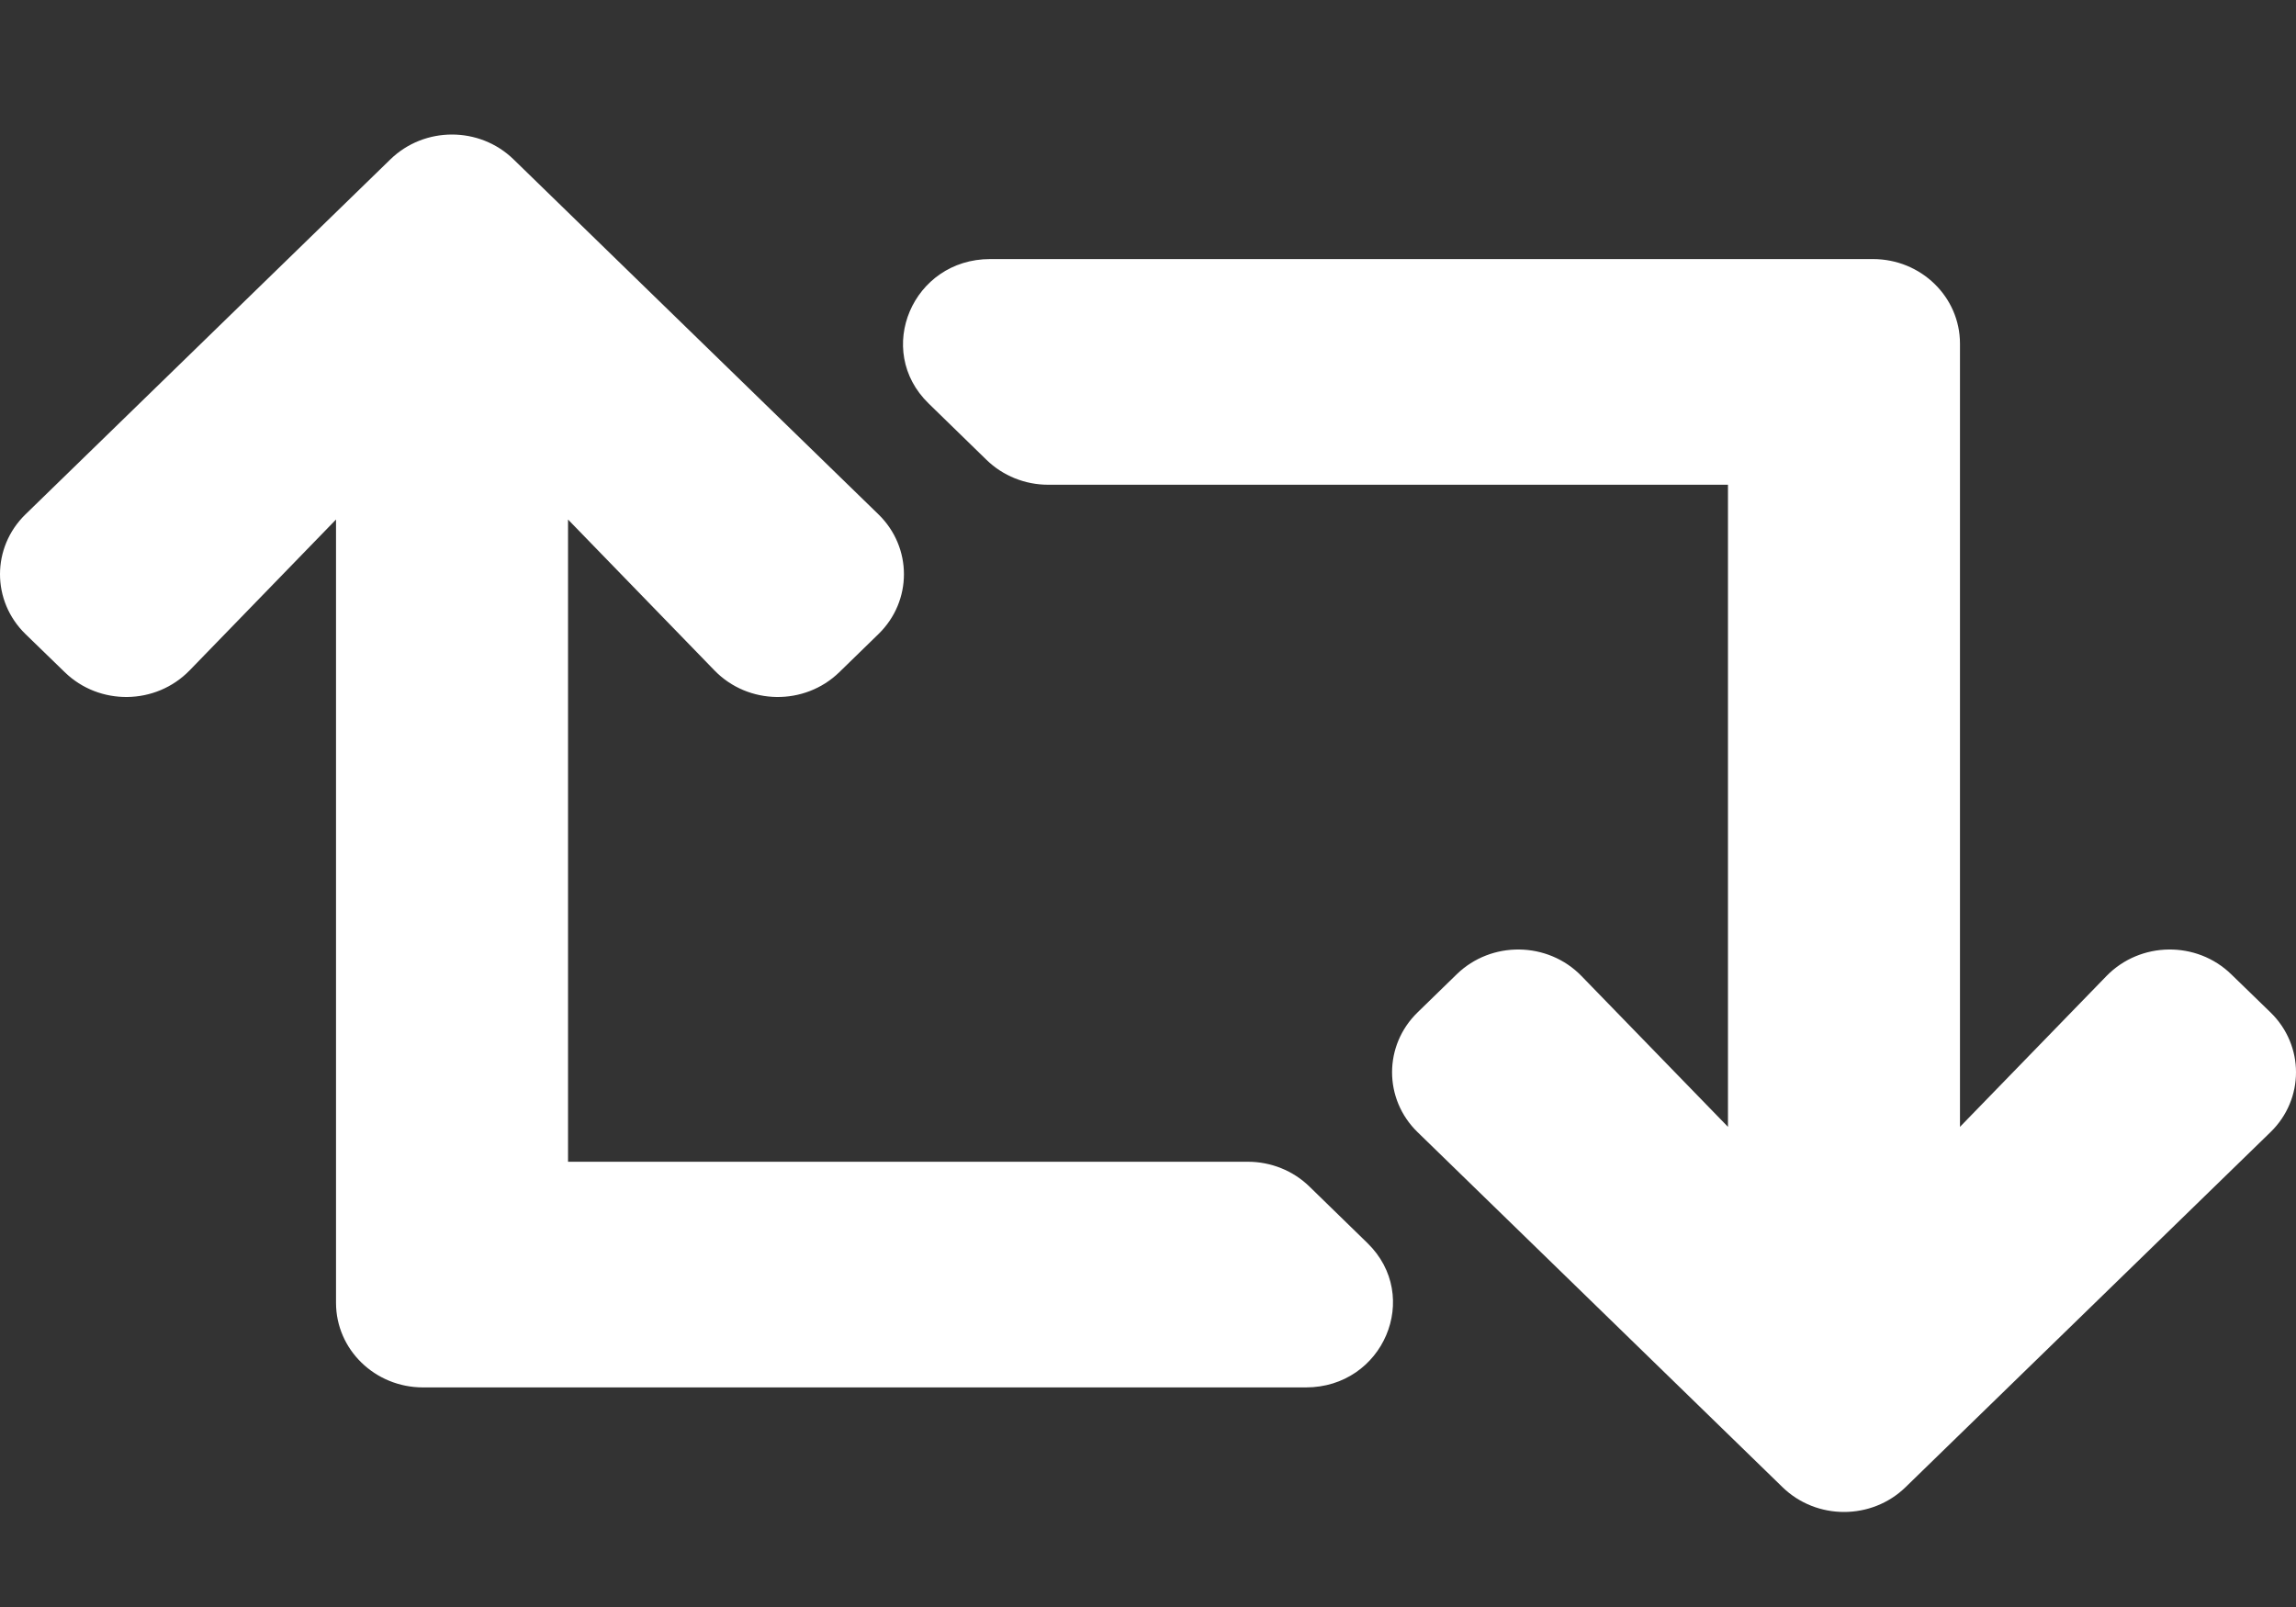 <svg width="20" height="14" viewBox="0 0 20 14" fill="none" xmlns="http://www.w3.org/2000/svg">
<rect x="0" y="0" width="20" height="14" fill="#333333" stroke="none"/>
<g clip-path="url(#clip0_10_213)">
<path d="M19.778 9.863L16.599 12.956C16.303 13.244 15.823 13.244 15.527 12.956L12.348 9.863C12.052 9.575 12.052 9.108 12.348 8.82L12.689 8.488C12.991 8.194 13.483 8.201 13.776 8.503L15.052 9.817V4.223H9.13C8.929 4.223 8.736 4.145 8.594 4.007L8.089 3.515C7.612 3.051 7.95 2.257 8.625 2.257H16.315C16.734 2.257 17.073 2.587 17.073 2.994V9.817L18.349 8.503C18.643 8.201 19.134 8.194 19.436 8.488L19.778 8.82C20.074 9.108 20.074 9.575 19.778 9.863ZM11.406 10.337C11.335 10.268 11.252 10.214 11.16 10.177C11.068 10.14 10.969 10.121 10.87 10.121H4.948V4.526L6.224 5.841C6.517 6.143 7.009 6.15 7.311 5.856L7.652 5.524C7.948 5.236 7.948 4.769 7.652 4.481L4.473 1.388C4.177 1.1 3.697 1.1 3.401 1.388L0.222 4.481C-0.074 4.769 -0.074 5.236 0.222 5.524L0.564 5.856C0.866 6.15 1.357 6.143 1.651 5.841L2.927 4.526V11.35C2.927 11.757 3.266 12.087 3.685 12.087H11.375C12.05 12.087 12.388 11.293 11.911 10.829L11.406 10.337Z" fill="white"/>
</g>
<defs>
<clipPath id="clip0_10_213">
<rect width="20" height="13" fill="white" transform="translate(0 0.672)"/>
</clipPath>
</defs>
</svg>
